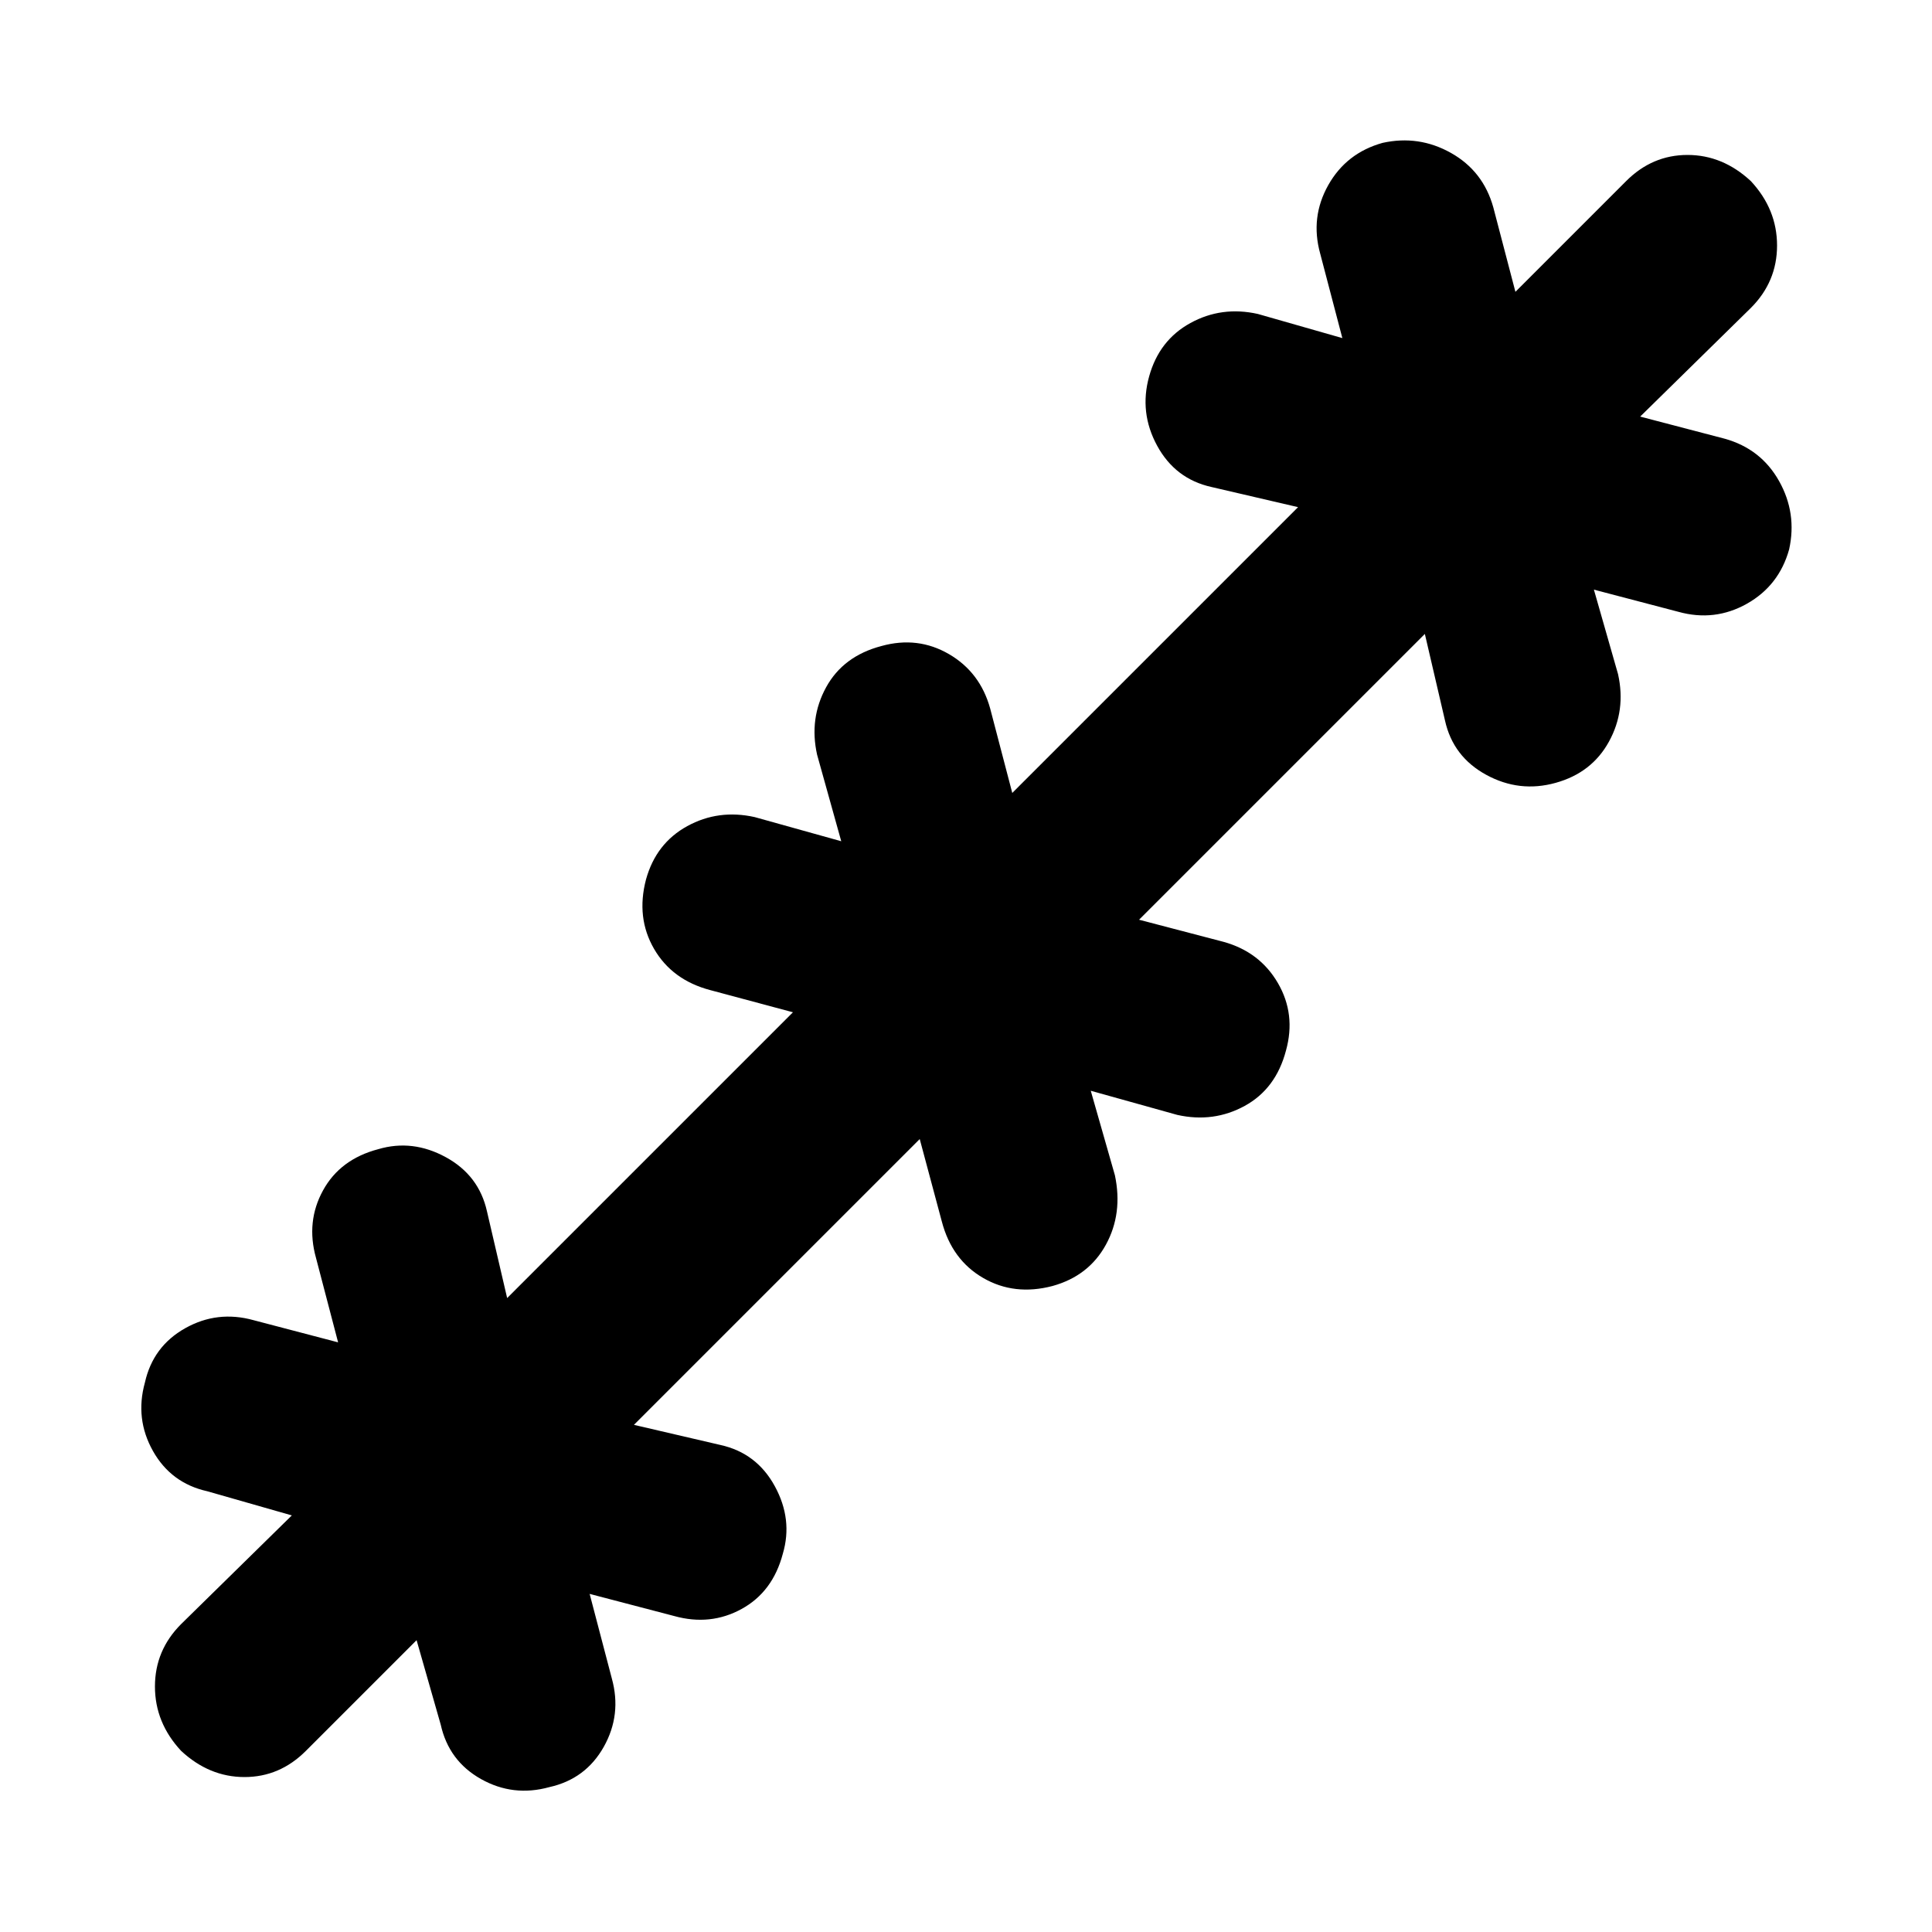 <svg xmlns="http://www.w3.org/2000/svg" height="40" width="40"><path d="M8.625 33.958 6.333 36.25q-.541.542-1.271.542-.729 0-1.312-.542-.542-.583-.542-1.333t.542-1.292l2.292-2.25-1.75-.5q-.75-.167-1.125-.833-.375-.667-.167-1.417.167-.75.833-1.125.667-.375 1.417-.167l1.75.459-.458-1.75q-.209-.75.146-1.396.354-.646 1.145-.854.709-.209 1.396.166.688.375.854 1.125l.417 1.792 5.917-5.917-1.709-.458q-.791-.208-1.166-.854-.375-.646-.167-1.438.208-.75.854-1.104.646-.354 1.396-.187l1.792.5-.5-1.792q-.167-.75.187-1.396.354-.646 1.146-.854.75-.208 1.396.167.646.375.854 1.125l.458 1.75 5.917-5.917-1.792-.417q-.75-.166-1.125-.854-.375-.687-.166-1.437.208-.75.854-1.104.646-.355 1.396-.188l1.75.5-.459-1.75q-.208-.75.167-1.417.375-.666 1.125-.875.75-.166 1.417.209.666.375.875 1.125l.458 1.75 2.292-2.292q.541-.542 1.271-.542.729 0 1.312.542.542.583.542 1.333t-.542 1.292l-2.292 2.25 1.75.458q.75.209 1.125.875.375.667.209 1.417-.209.75-.875 1.125-.667.375-1.417.167L33 12.208l.5 1.75q.167.75-.188 1.396-.354.646-1.104.854-.75.209-1.437-.166-.688-.375-.854-1.125l-.417-1.792-5.917 5.917 1.75.458q.75.208 1.125.854t.167 1.396q-.208.792-.854 1.146-.646.354-1.396.187l-1.792-.5.5 1.75q.167.792-.187 1.438-.354.646-1.104.854-.792.208-1.438-.167-.646-.375-.854-1.166l-.458-1.709-5.917 5.917 1.792.417q.75.166 1.125.854.375.687.166 1.396-.208.791-.854 1.145-.646.355-1.396.146L12.208 33l.459 1.75q.208.75-.167 1.417-.375.666-1.125.833-.75.208-1.417-.167-.666-.375-.833-1.125Z"/></svg>